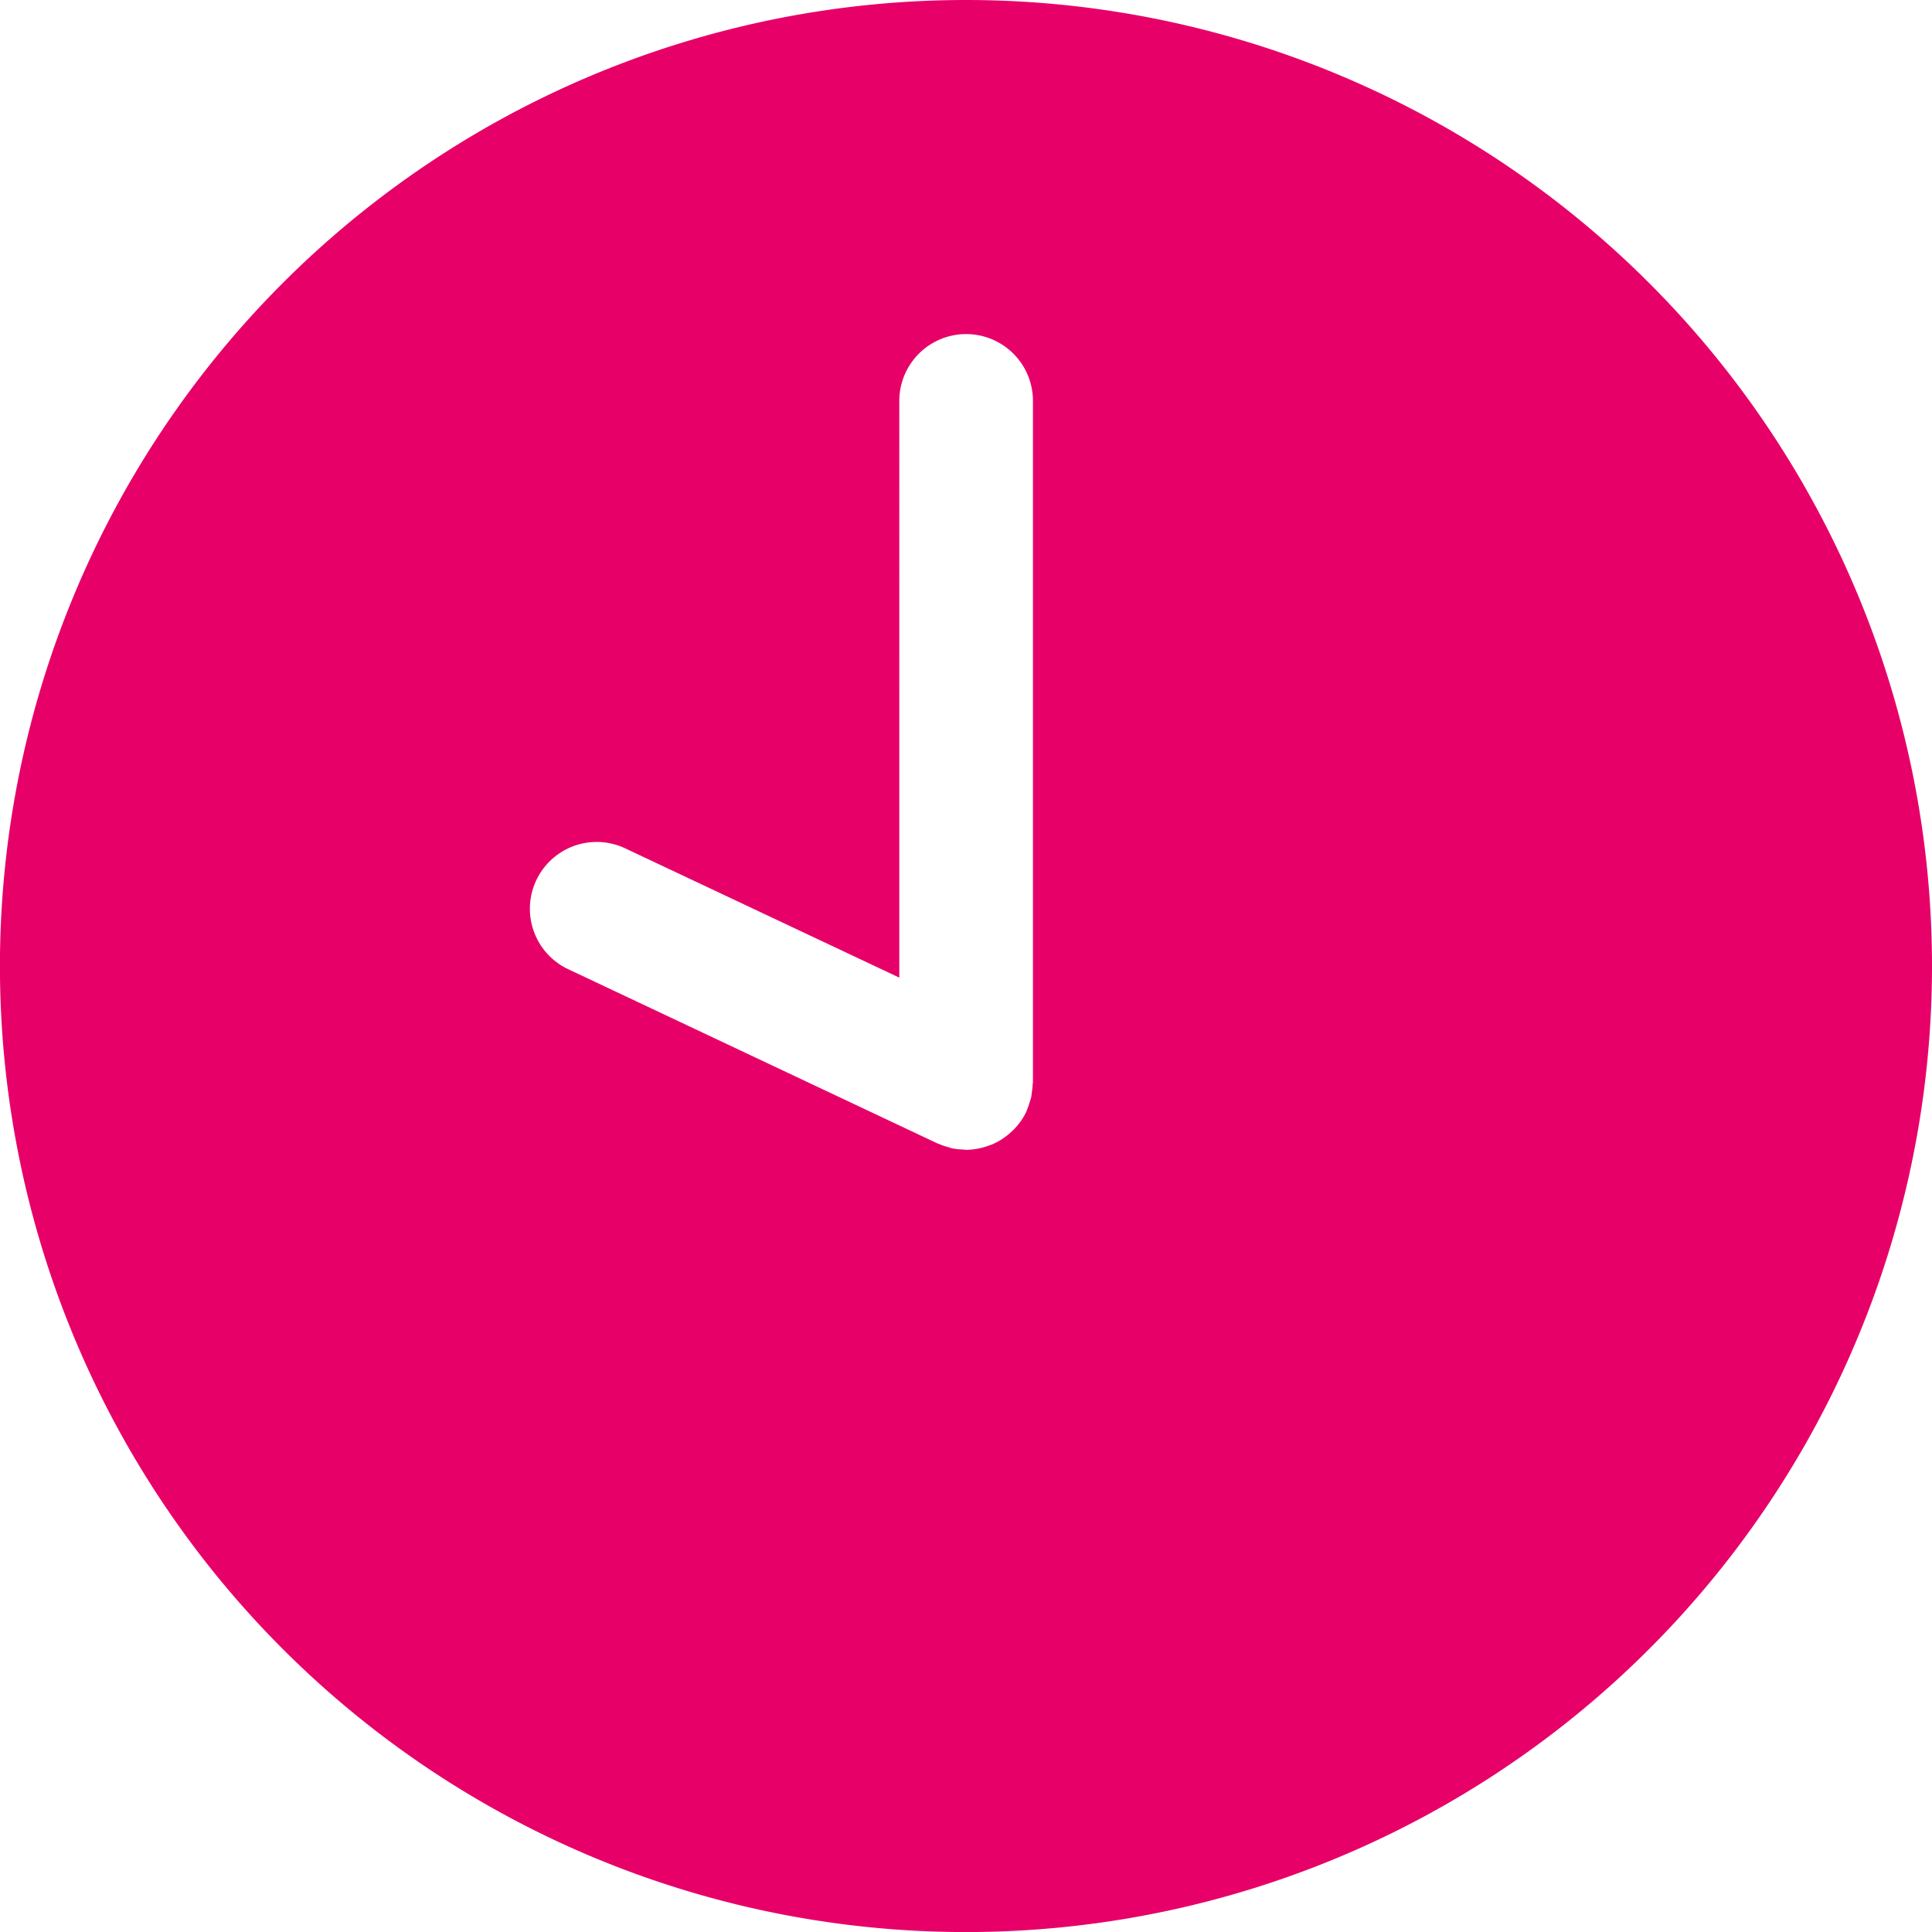 <svg xmlns="http://www.w3.org/2000/svg" viewBox="0 0 59.998 60">
  <defs>
    <style>
      .cls-1 {
        fill: #e70068;
      }
    </style>
  </defs>
  <path id="Path_111" data-name="Path 111" class="cls-1" d="M30,0A30,30,0,1,0,60,30,30,30,0,0,0,30,0Zm2.072,33.668a2.023,2.023,0,0,1-.024.237c-.008.059-.011.12-.025.178s-.036.12-.056.181a2.122,2.122,0,0,1-.076.215c-.006.012-.008.025-.013.037a2.056,2.056,0,0,1-.155.272l-.012.016a2.065,2.065,0,0,1-.218.265c-.022.022-.044.043-.067.064a1.987,1.987,0,0,1-.219.181c-.024.017-.047.035-.072.052a2.076,2.076,0,0,1-.311.169c-.023.01-.048.017-.072.026a2.085,2.085,0,0,1-.279.087c-.034.008-.068.016-.1.022a2.066,2.066,0,0,1-.372.038c-.025,0-.051-.008-.077-.009a2.087,2.087,0,0,1-.354-.038c-.036-.008-.071-.023-.107-.033a2.106,2.106,0,0,1-.311-.106c-.011-.006-.023-.007-.035-.012l-11.5-5.426a2.075,2.075,0,0,1,1.77-3.753l8.543,4.029V12.45a2.075,2.075,0,1,1,4.15,0V33.63h0C32.076,33.643,32.072,33.655,32.072,33.668Z" transform="translate(-0.002)"/>
</svg>
